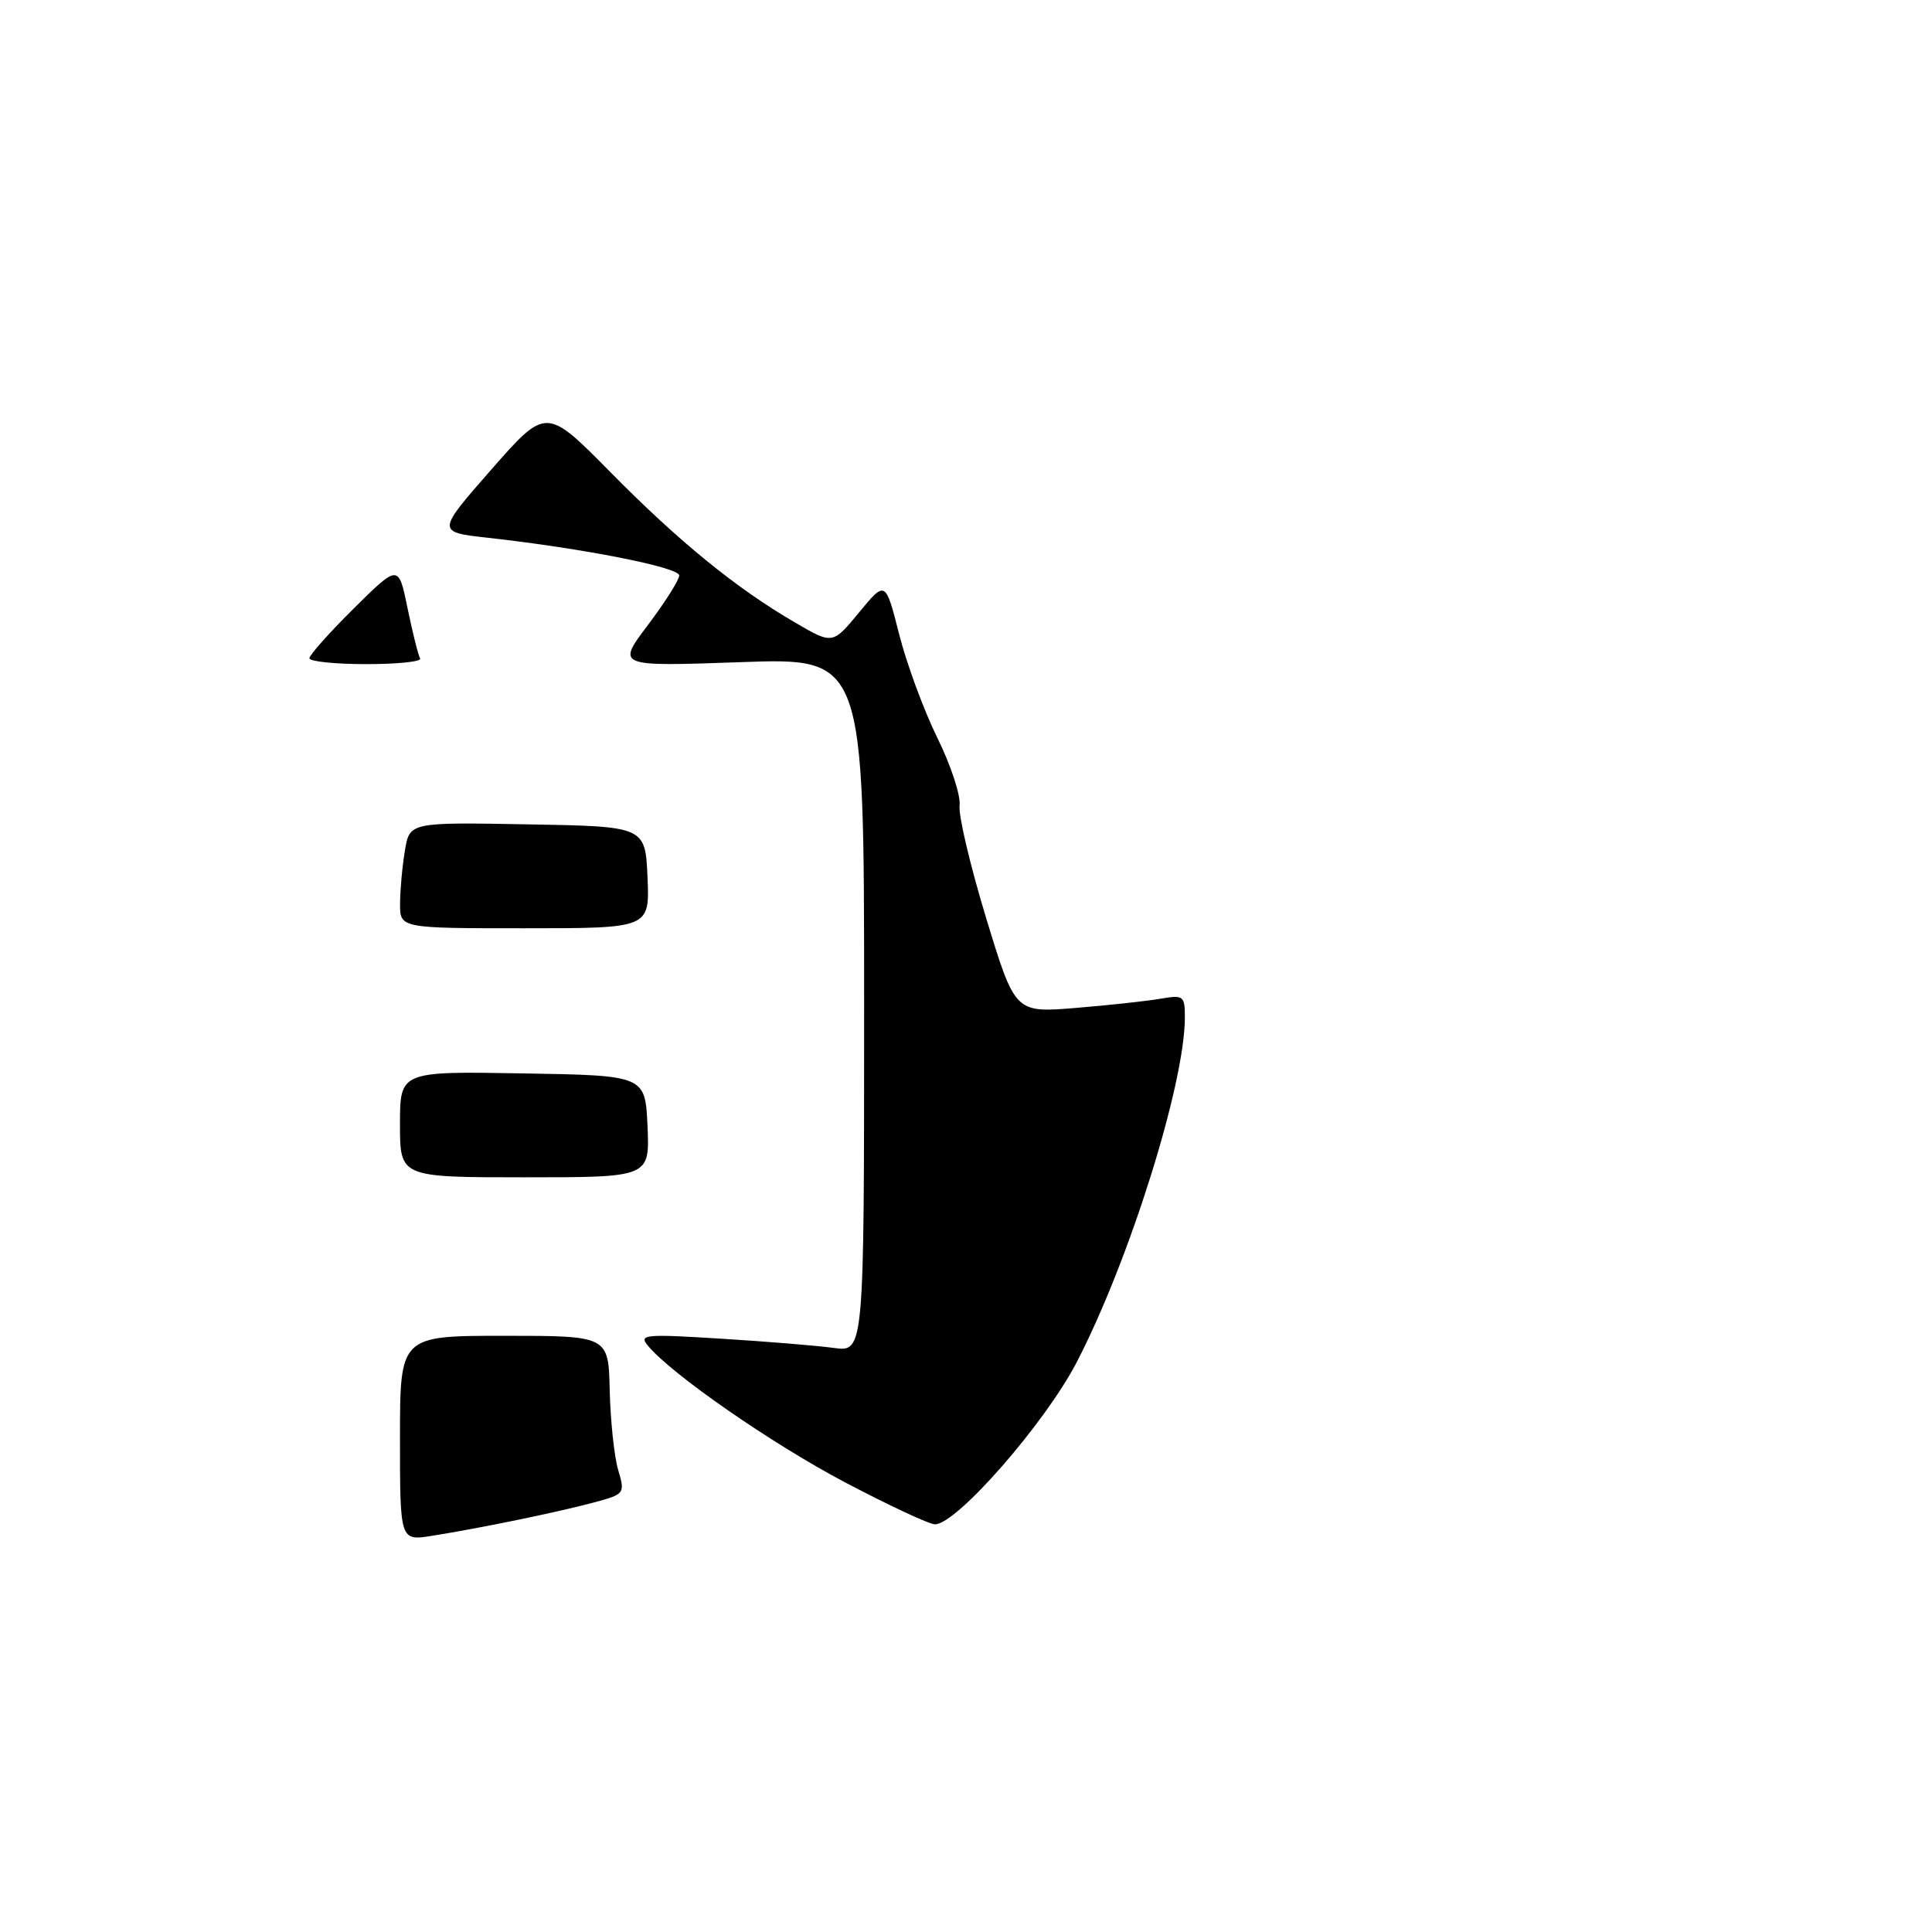 <?xml version="1.0" encoding="UTF-8" standalone="no"?>
<!DOCTYPE svg PUBLIC "-//W3C//DTD SVG 1.1//EN" "http://www.w3.org/Graphics/SVG/1.1/DTD/svg11.dtd" >
<svg xmlns="http://www.w3.org/2000/svg" xmlns:xlink="http://www.w3.org/1999/xlink" version="1.1" viewBox="0 0 256 256">
 <g >
 <path fill="currentColor"
d=" M 53.00 190.59 C 53.00 177.00 53.00 177.00 66.81 177.00 C 80.63 177.00 80.63 177.00 80.79 184.25 C 80.89 188.24 81.38 192.95 81.90 194.73 C 82.84 197.92 82.79 197.98 78.67 199.09 C 73.92 200.37 63.53 202.51 57.25 203.50 C 53.00 204.18 53.00 204.18 53.00 190.59 Z  M 112.03 196.45 C 102.32 191.34 89.00 182.11 85.85 178.31 C 84.61 176.83 85.43 176.75 95.50 177.38 C 101.55 177.75 108.30 178.31 110.50 178.61 C 114.50 179.15 114.50 179.15 114.50 133.15 C 114.50 87.15 114.50 87.15 98.10 87.74 C 81.70 88.32 81.70 88.32 85.85 82.82 C 88.13 79.79 90.00 76.84 90.00 76.25 C 90.00 75.17 77.24 72.66 64.67 71.26 C 57.84 70.50 57.84 70.50 65.10 62.22 C 72.37 53.94 72.37 53.94 80.86 62.54 C 89.98 71.79 97.58 77.98 105.42 82.53 C 110.33 85.39 110.33 85.39 113.83 81.15 C 117.33 76.91 117.33 76.91 119.14 84.03 C 120.13 87.94 122.41 94.12 124.20 97.76 C 126.00 101.40 127.32 105.44 127.15 106.74 C 126.98 108.03 128.57 114.75 130.67 121.65 C 134.50 134.21 134.50 134.21 142.50 133.56 C 146.90 133.20 151.96 132.65 153.75 132.34 C 156.83 131.81 157.00 131.94 157.00 134.82 C 157.00 143.61 149.64 167.05 142.67 180.50 C 138.46 188.61 126.73 202.02 123.88 201.98 C 123.12 201.97 117.79 199.48 112.03 196.45 Z  M 53.00 148.98 C 53.00 141.95 53.00 141.95 69.25 142.23 C 85.50 142.50 85.50 142.50 85.80 149.25 C 86.09 156.00 86.09 156.00 69.55 156.00 C 53.00 156.00 53.00 156.00 53.00 148.98 Z  M 53.01 119.75 C 53.02 117.96 53.30 114.80 53.65 112.73 C 54.27 108.95 54.27 108.95 69.88 109.23 C 85.50 109.50 85.50 109.50 85.80 116.25 C 86.09 123.00 86.09 123.00 69.55 123.00 C 53.00 123.00 53.00 123.00 53.01 119.75 Z  M 41.00 87.22 C 41.00 86.79 43.66 83.81 46.90 80.60 C 52.81 74.75 52.81 74.75 54.01 80.63 C 54.68 83.86 55.42 86.84 55.67 87.25 C 55.92 87.66 52.72 88.00 48.56 88.00 C 44.40 88.00 41.00 87.65 41.00 87.22 Z "/>
</g>
</svg>